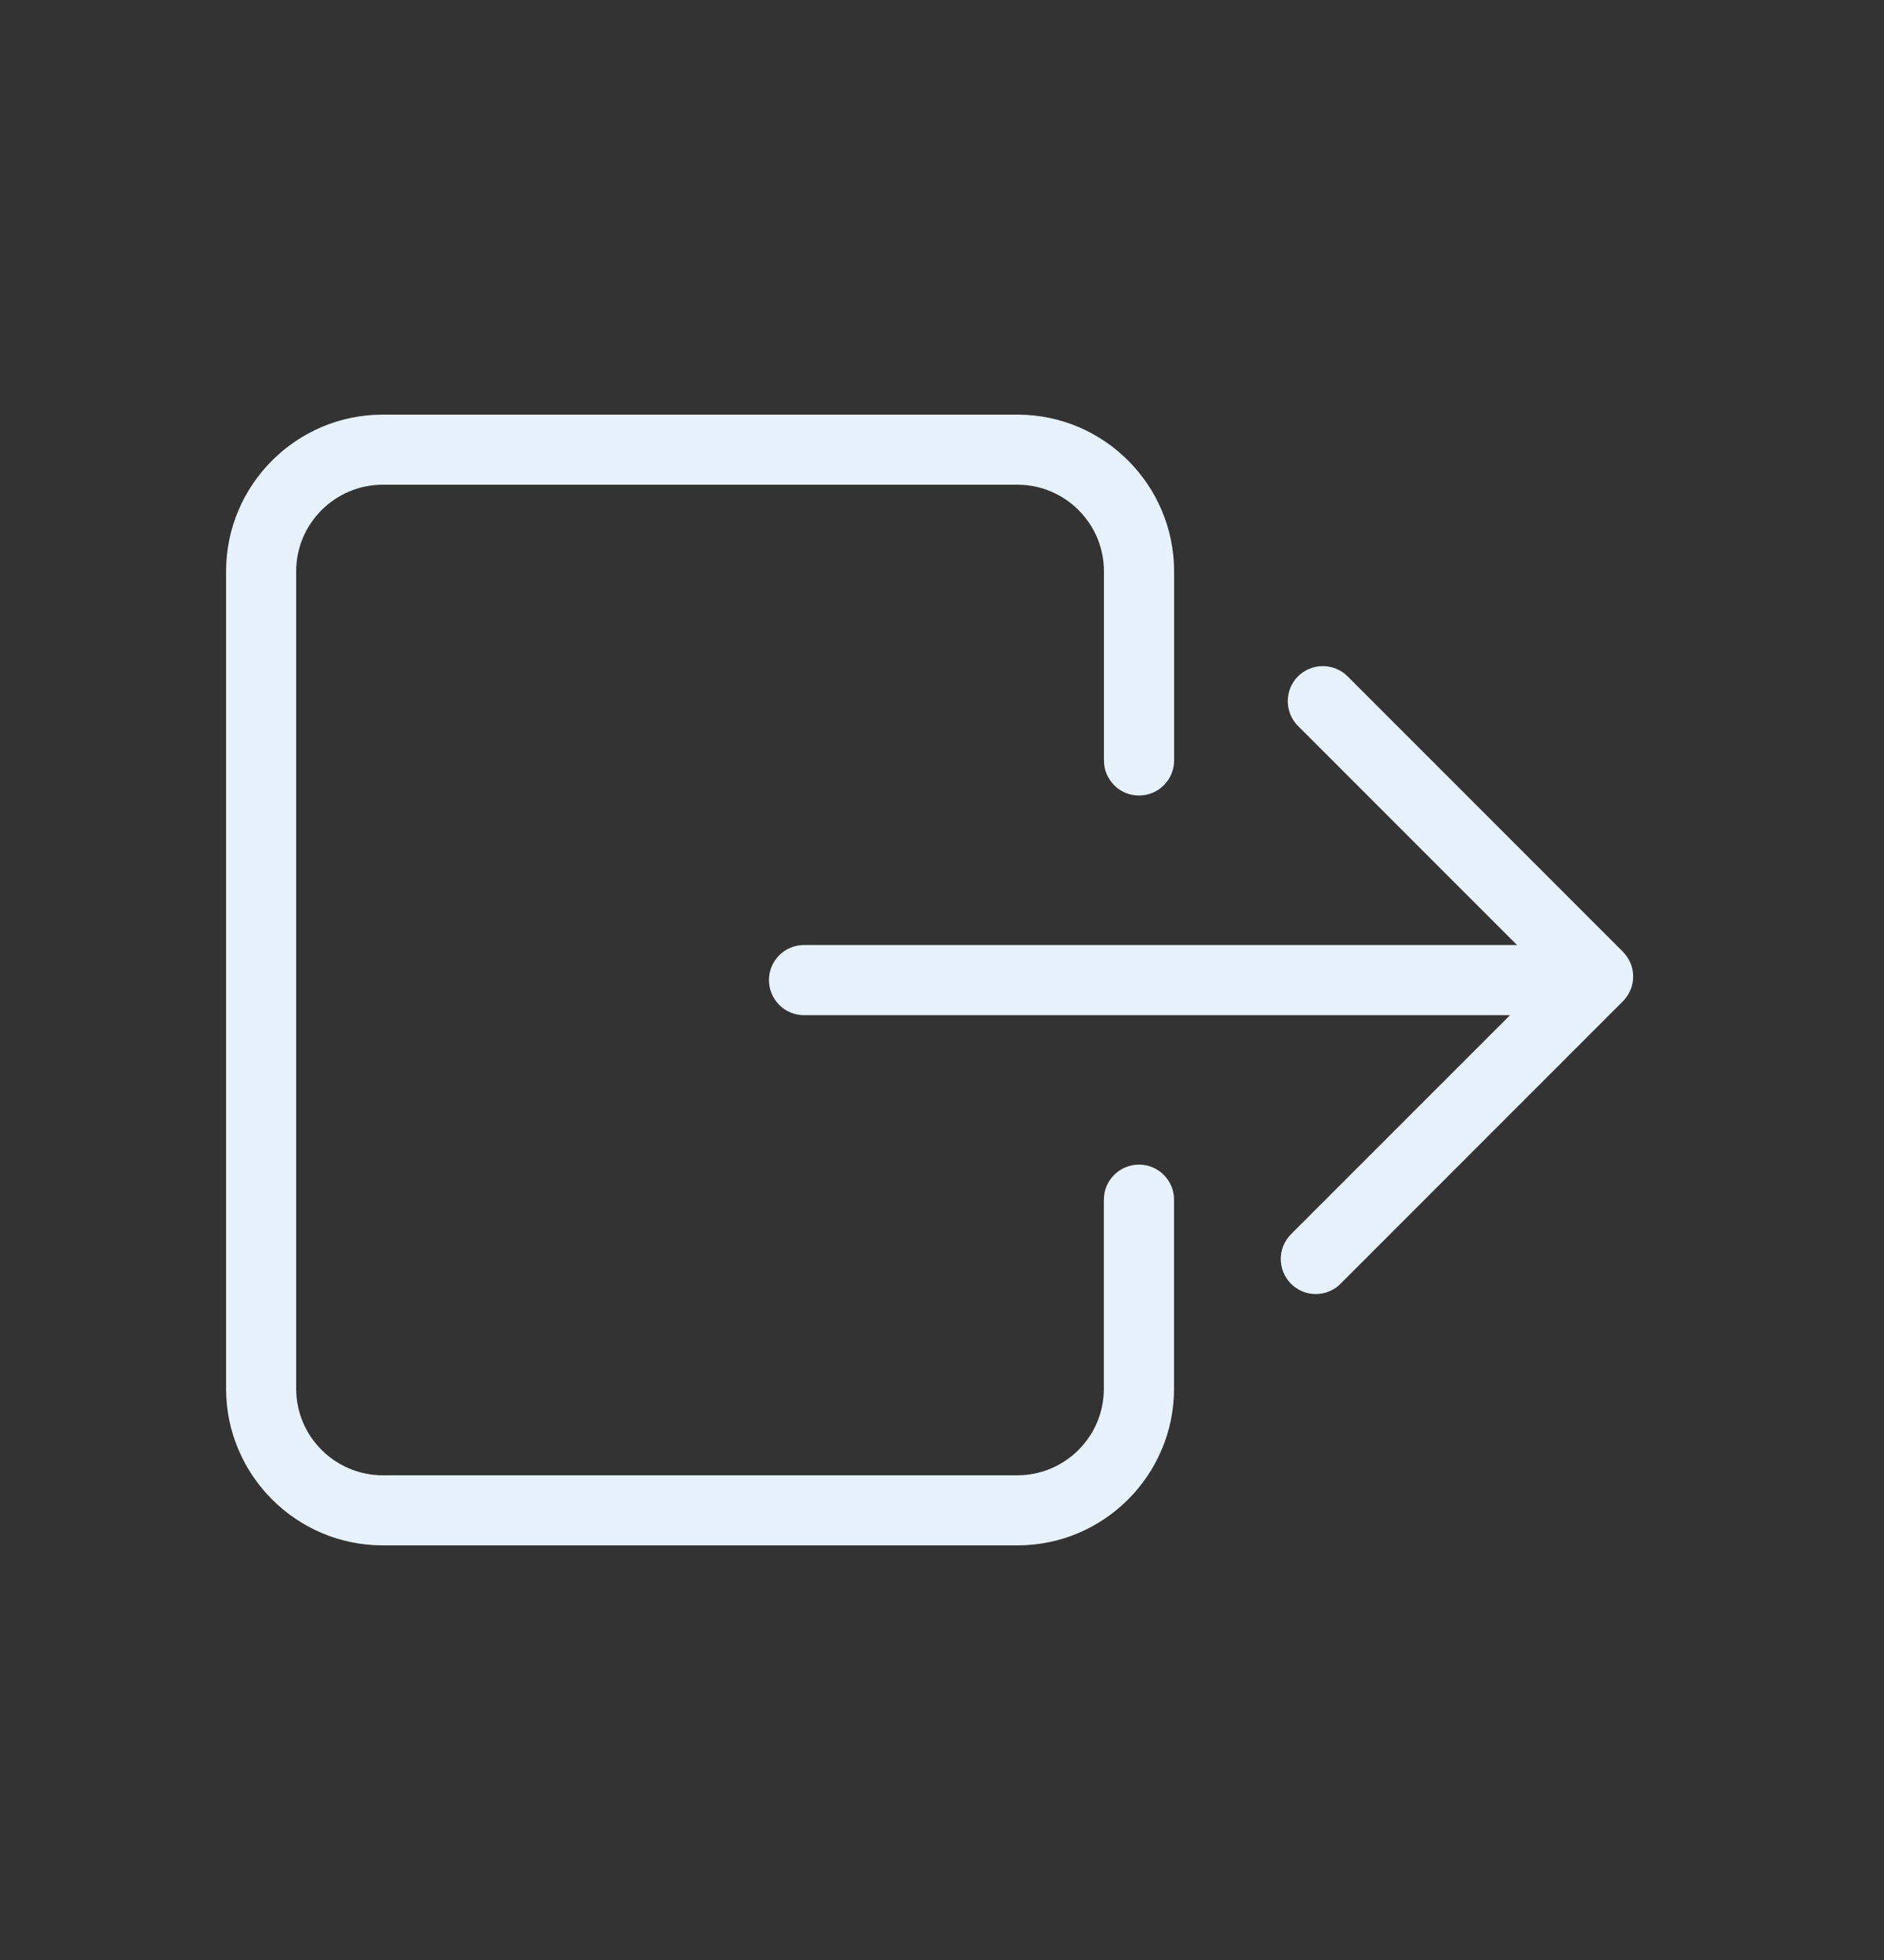 <svg width="25" height="26" viewBox="0 0 25 26" fill="none" xmlns="http://www.w3.org/2000/svg">
<rect x="0" y="0" width="25" height="26" fill="#333333" stroke="none"/>
<path d="M15.114 15.449C14.857 15.449 14.648 15.657 14.648 15.914V18.421C14.648 19.055 14.134 19.57 13.501 19.57H5.079C4.446 19.57 3.93 19.055 3.93 18.421V7.579C3.93 6.946 4.446 6.43 5.079 6.43H13.502C14.134 6.43 14.649 6.946 14.649 7.579V10.088C14.649 10.345 14.857 10.553 15.114 10.553C15.371 10.553 15.58 10.345 15.58 10.088V7.579C15.579 6.433 14.648 5.5 13.502 5.5H5.079C3.933 5.5 3 6.433 3 7.579V18.421C3 19.567 3.933 20.5 5.079 20.5H13.502C14.648 20.5 15.579 19.567 15.579 18.421V15.914C15.579 15.657 15.371 15.449 15.114 15.449Z" fill="#E7F2FC"/>
<path d="M21.536 12.626L17.882 8.972C17.701 8.791 17.406 8.791 17.224 8.972C17.043 9.153 17.043 9.448 17.224 9.63L20.13 12.536H10.669C10.412 12.536 10.204 12.744 10.204 13.001C10.204 13.258 10.412 13.467 10.669 13.467H20.037L17.131 16.372C16.95 16.554 16.95 16.848 17.131 17.03C17.222 17.121 17.341 17.166 17.46 17.166C17.578 17.166 17.698 17.121 17.788 17.03L21.534 13.284C21.717 13.102 21.717 12.807 21.536 12.626Z" fill="#E7F2FC"/>
</svg>
